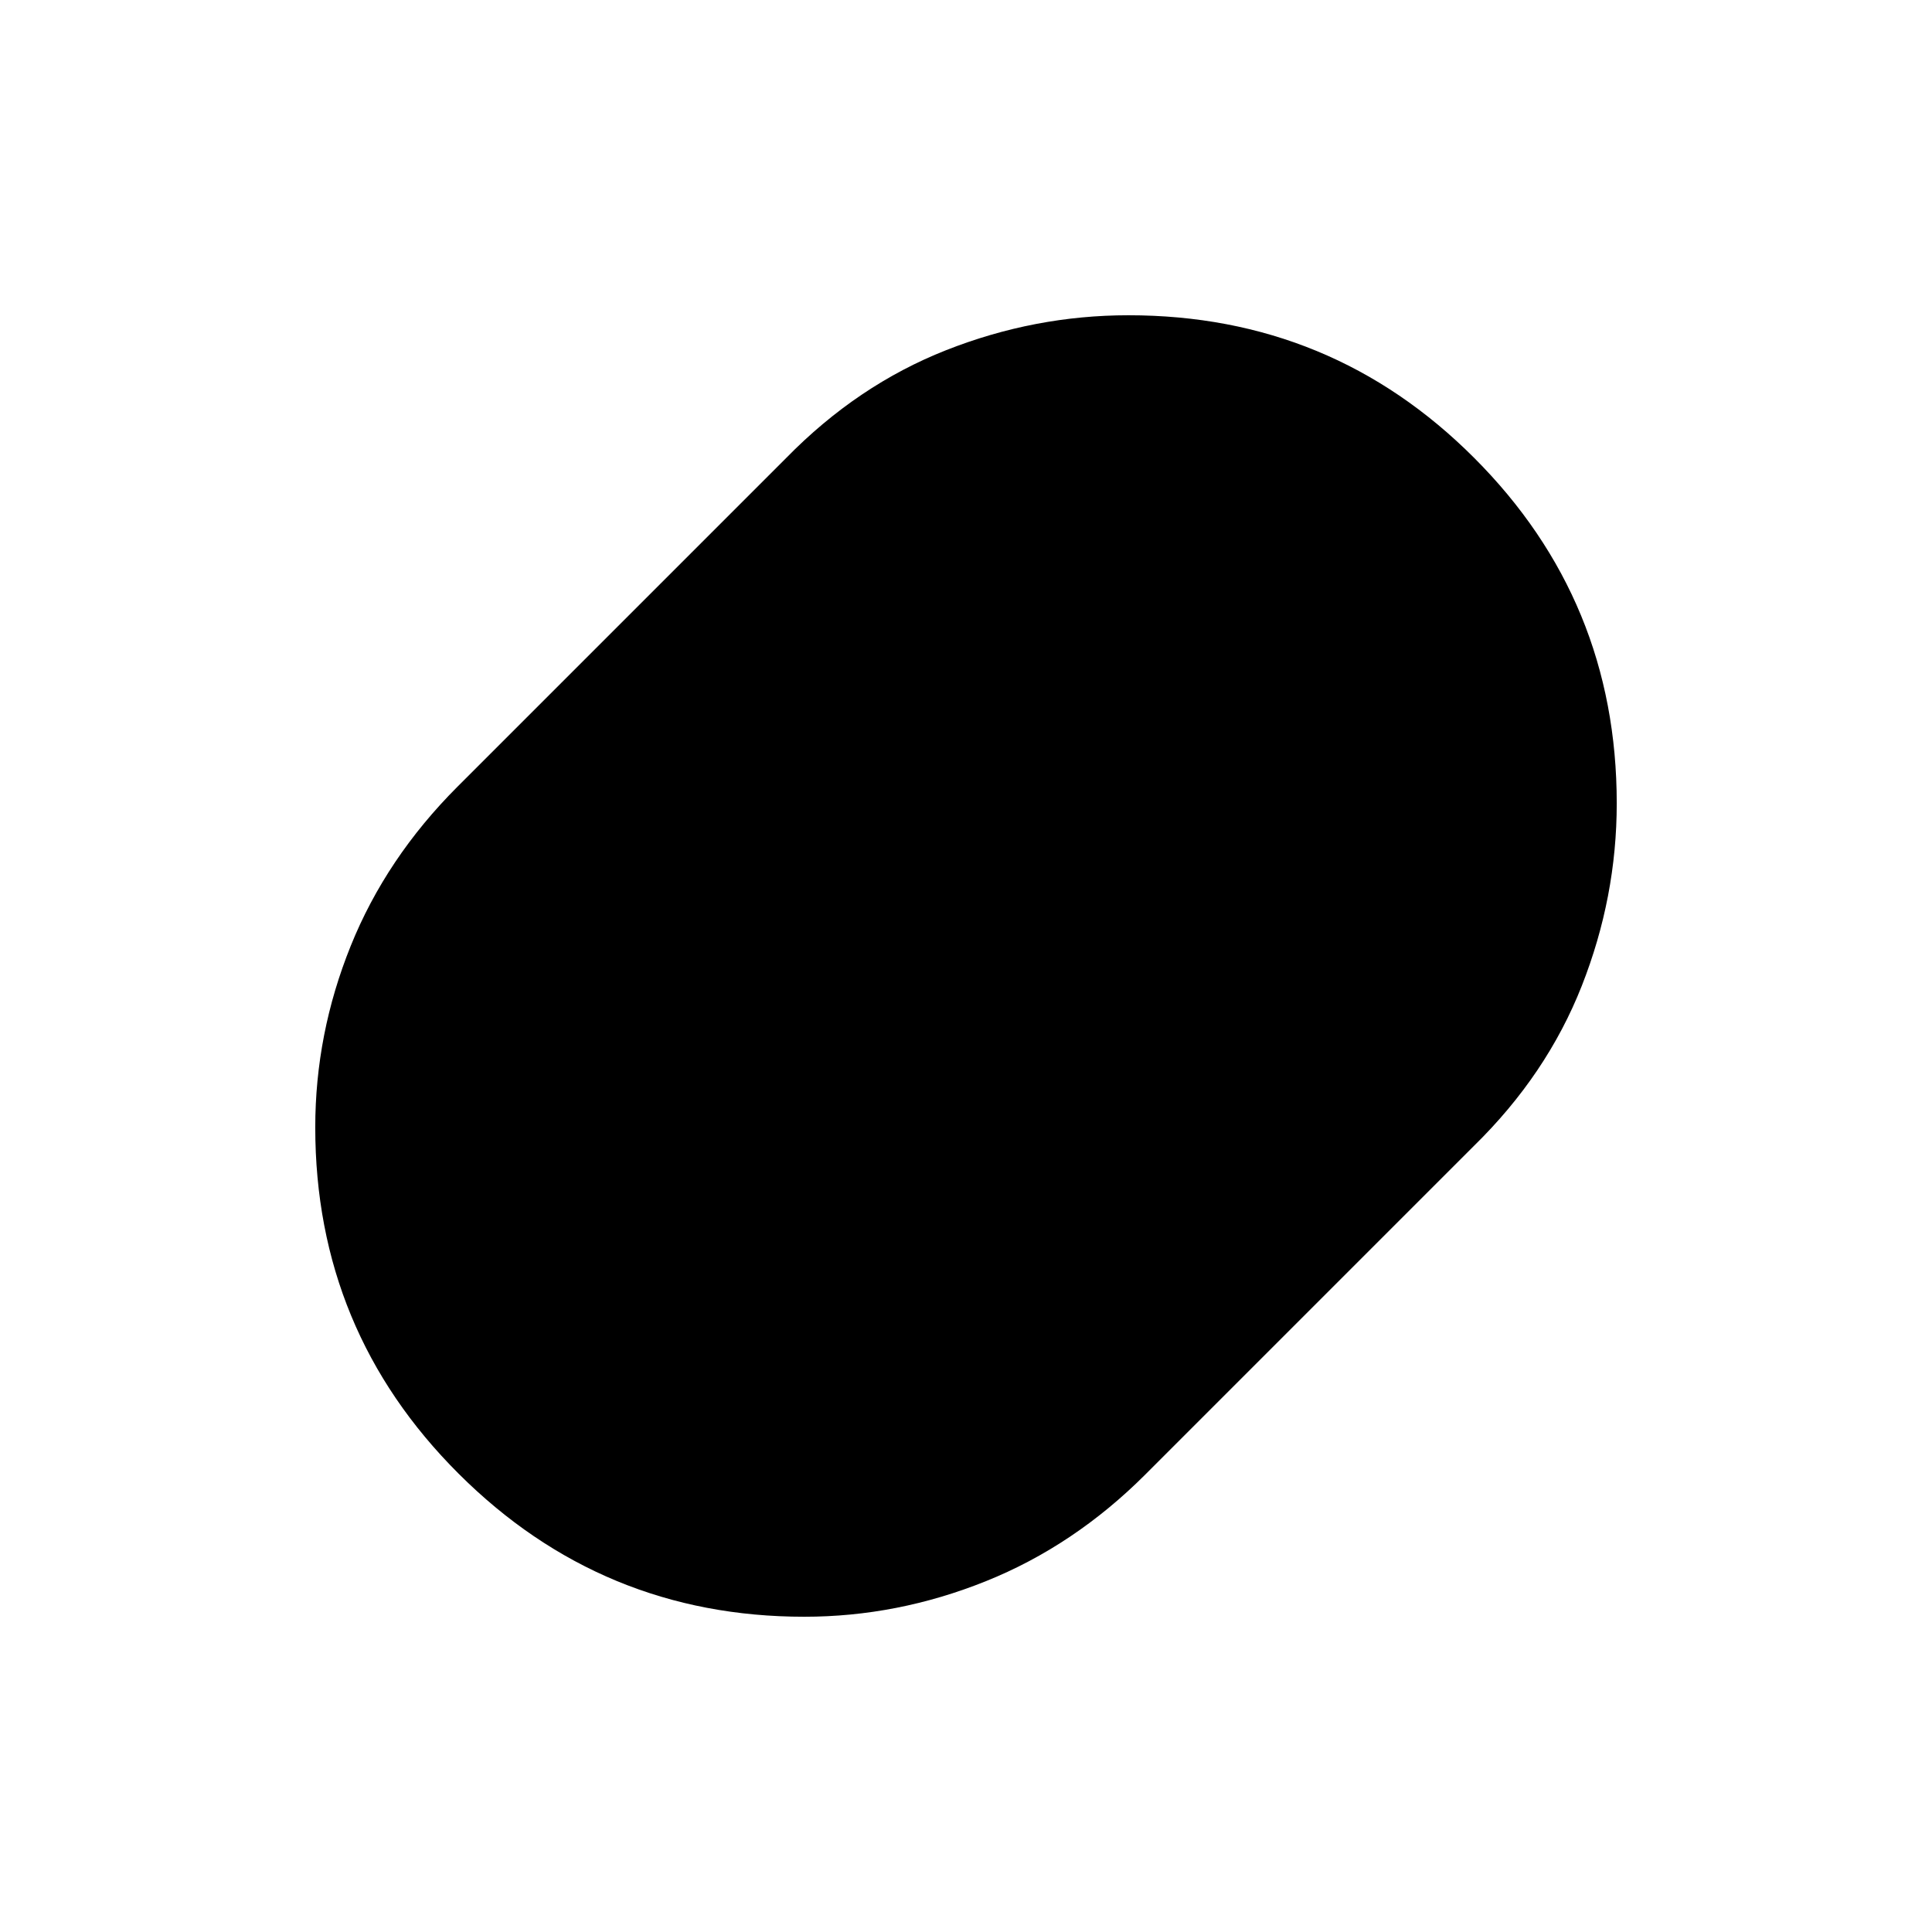 <svg xmlns="http://www.w3.org/2000/svg" height="20" viewBox="0 -960 960 960" width="20"><path d="M399.66-156.65q-100.54 0-171.78-71.09-71.23-71.09-71.23-172.1 0-46.45 17.62-90.14t53.09-79.16L390.62-732.4q35.47-36.23 79.49-53.59 44.02-17.36 90.62-17.36 101 0 171.81 70.9t70.81 171.66q0 46.56-17.36 90.63-17.36 44.07-53.59 79.54L569.14-227.36q-35.47 35.47-79.36 53.09-43.9 17.62-90.12 17.62Z"/></svg>